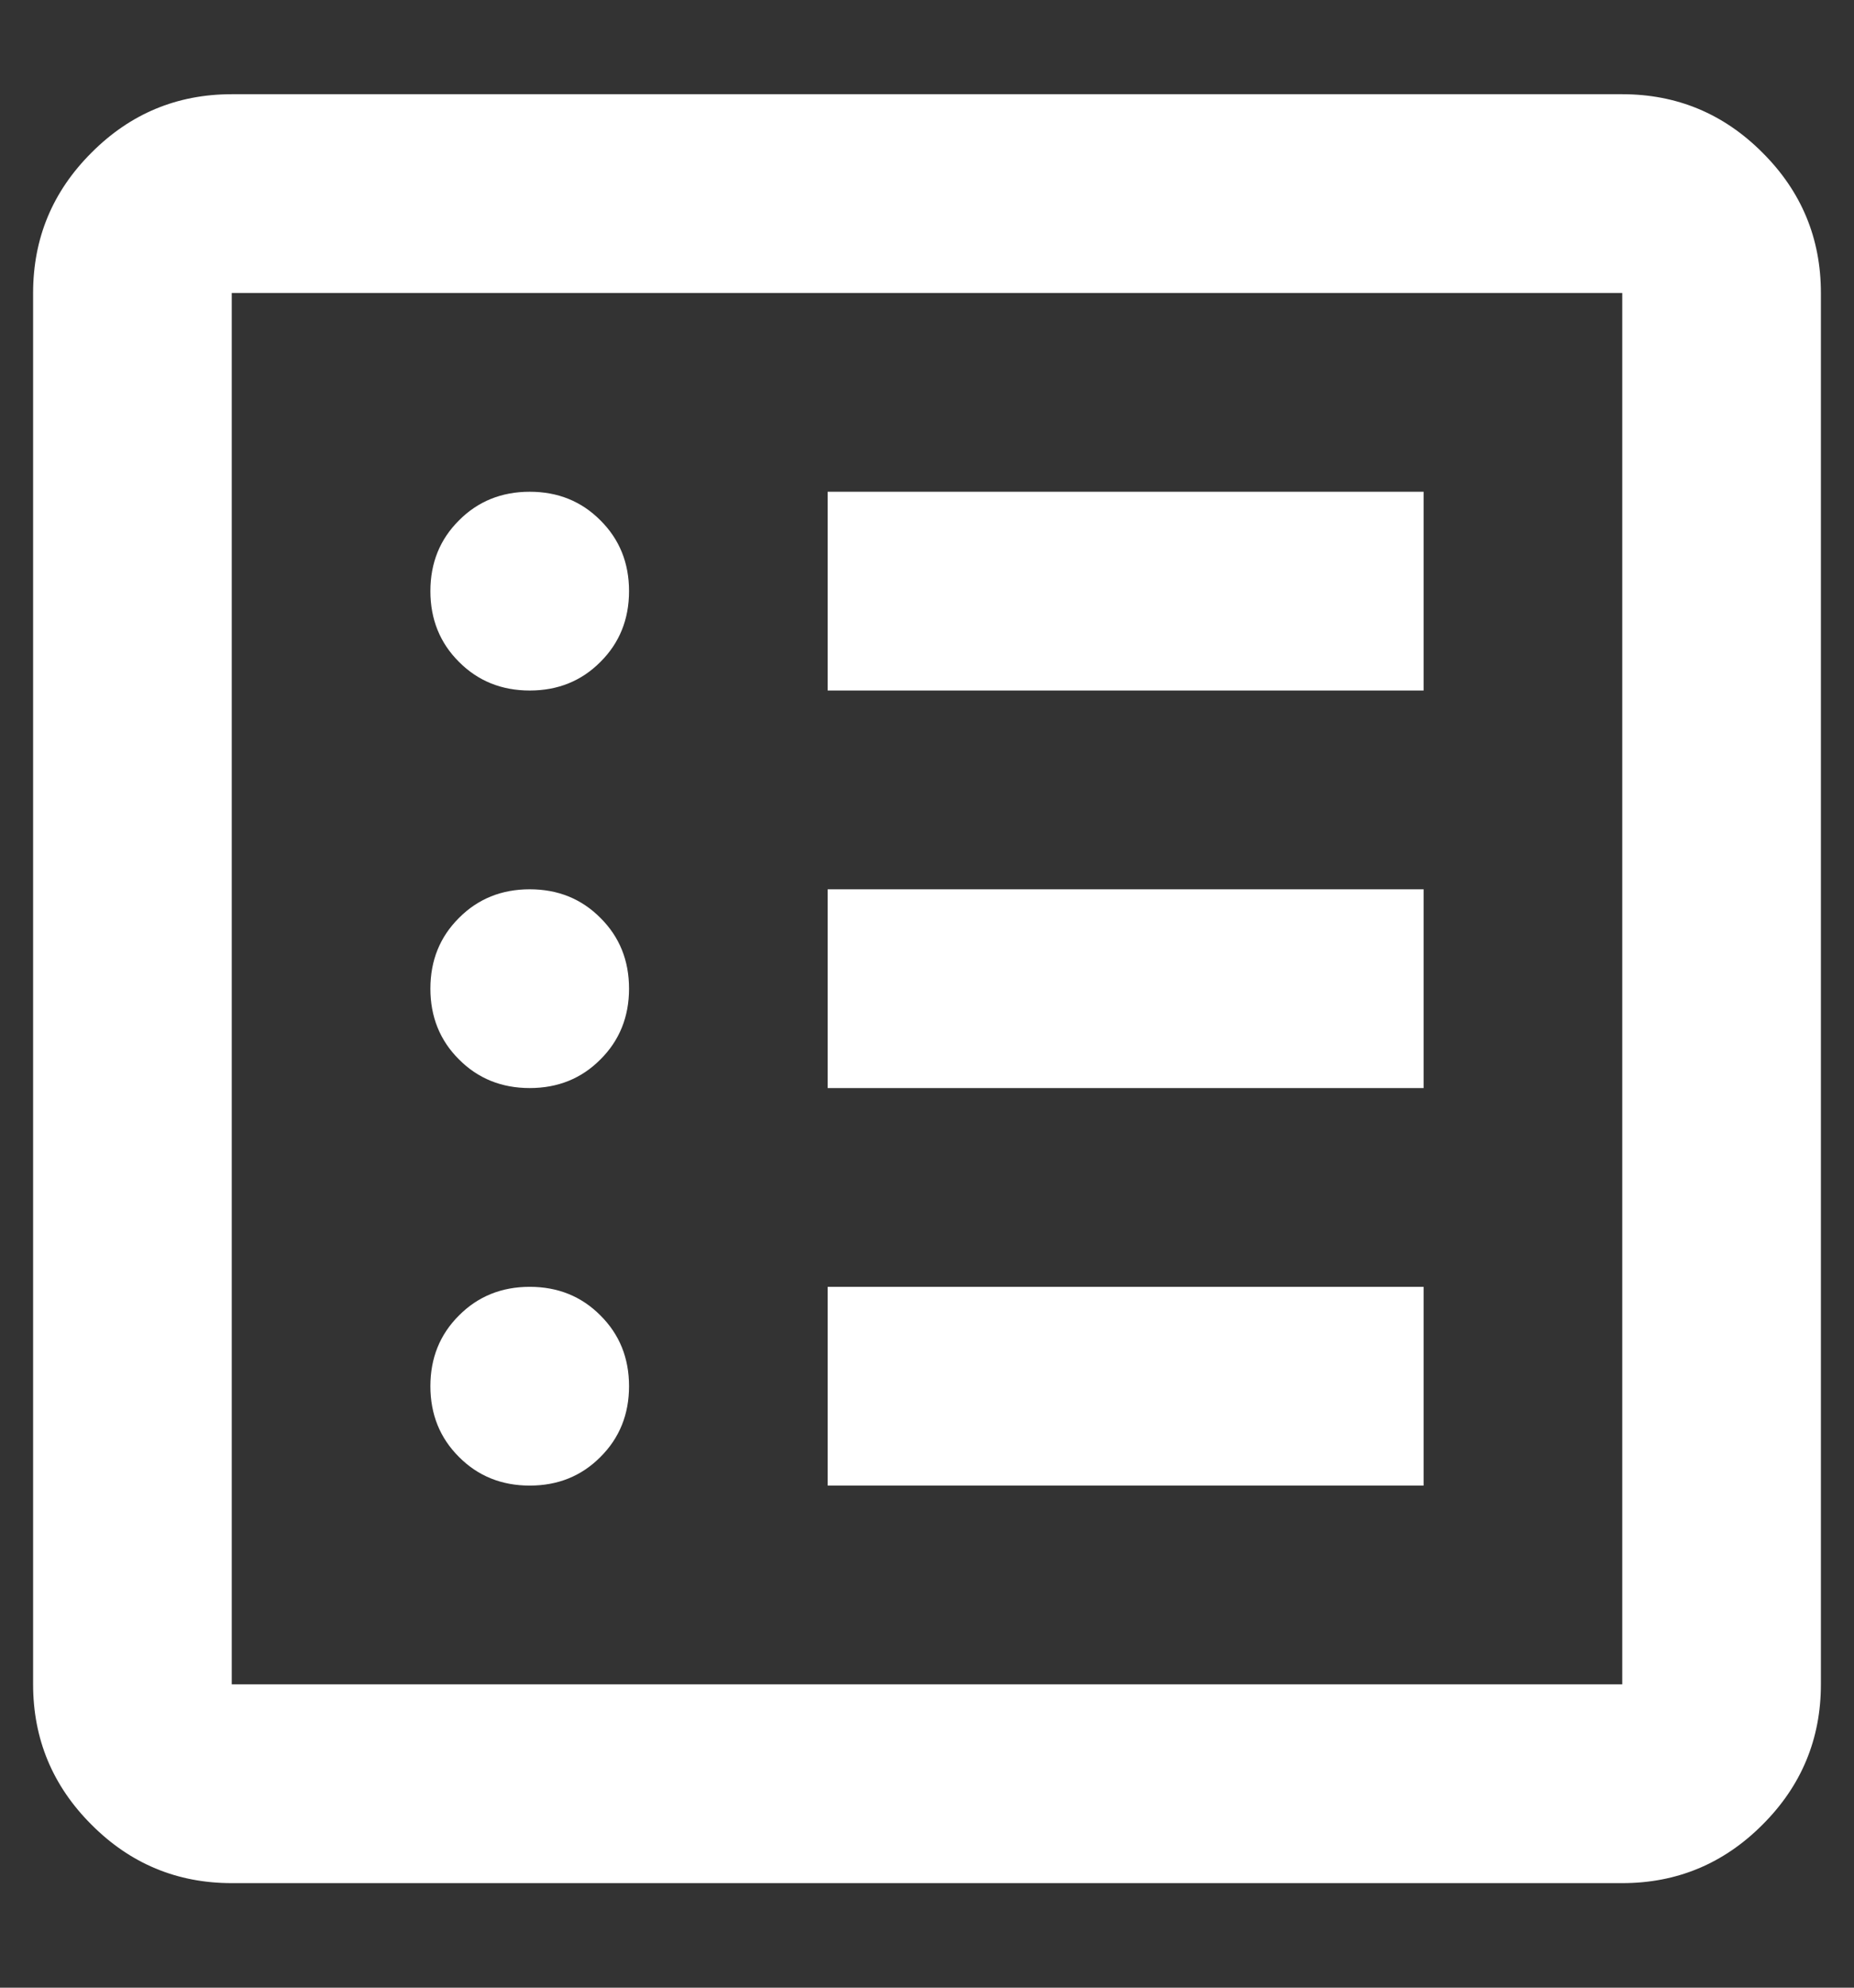 <svg width="14" height="15" viewBox="0 0 14 15" fill="none" xmlns="http://www.w3.org/2000/svg">
<rect x="0" y="0" width="14" height="15" fill="#333333" stroke="none"/>
<path d="M4 11.211C4.213 11.211 4.391 11.139 4.534 10.995C4.678 10.852 4.75 10.673 4.75 10.461C4.75 10.248 4.678 10.07 4.534 9.927C4.391 9.783 4.213 9.711 4 9.711C3.788 9.711 3.609 9.783 3.466 9.927C3.322 10.07 3.25 10.248 3.25 10.461C3.25 10.673 3.322 10.852 3.466 10.995C3.609 11.139 3.788 11.211 4 11.211ZM4 8.211C4.213 8.211 4.391 8.139 4.534 7.995C4.678 7.852 4.75 7.673 4.75 7.461C4.75 7.248 4.678 7.07 4.534 6.927C4.391 6.783 4.213 6.711 4 6.711C3.788 6.711 3.609 6.783 3.466 6.927C3.322 7.07 3.25 7.248 3.25 7.461C3.25 7.673 3.322 7.852 3.466 7.995C3.609 8.139 3.788 8.211 4 8.211ZM4 5.211C4.213 5.211 4.391 5.139 4.534 4.995C4.678 4.852 4.75 4.673 4.75 4.461C4.75 4.248 4.678 4.07 4.534 3.927C4.391 3.783 4.213 3.711 4 3.711C3.788 3.711 3.609 3.783 3.466 3.927C3.322 4.07 3.25 4.248 3.25 4.461C3.25 4.673 3.322 4.852 3.466 4.995C3.609 5.139 3.788 5.211 4 5.211ZM6.25 11.211H10.75V9.711H6.25V11.211ZM6.25 8.211H10.75V6.711H6.25V8.211ZM6.25 5.211H10.75V3.711H6.25V5.211ZM1.75 14.211C1.337 14.211 0.984 14.064 0.691 13.77C0.397 13.477 0.25 13.123 0.25 12.711V2.211C0.25 1.798 0.397 1.445 0.691 1.152C0.984 0.858 1.337 0.711 1.75 0.711H12.25C12.662 0.711 13.016 0.858 13.309 1.152C13.603 1.445 13.75 1.798 13.75 2.211V12.711C13.75 13.123 13.603 13.477 13.309 13.77C13.016 14.064 12.662 14.211 12.25 14.211H1.75ZM1.75 12.711H12.25V2.211H1.75V12.711Z" fill="white"/>
</svg>
